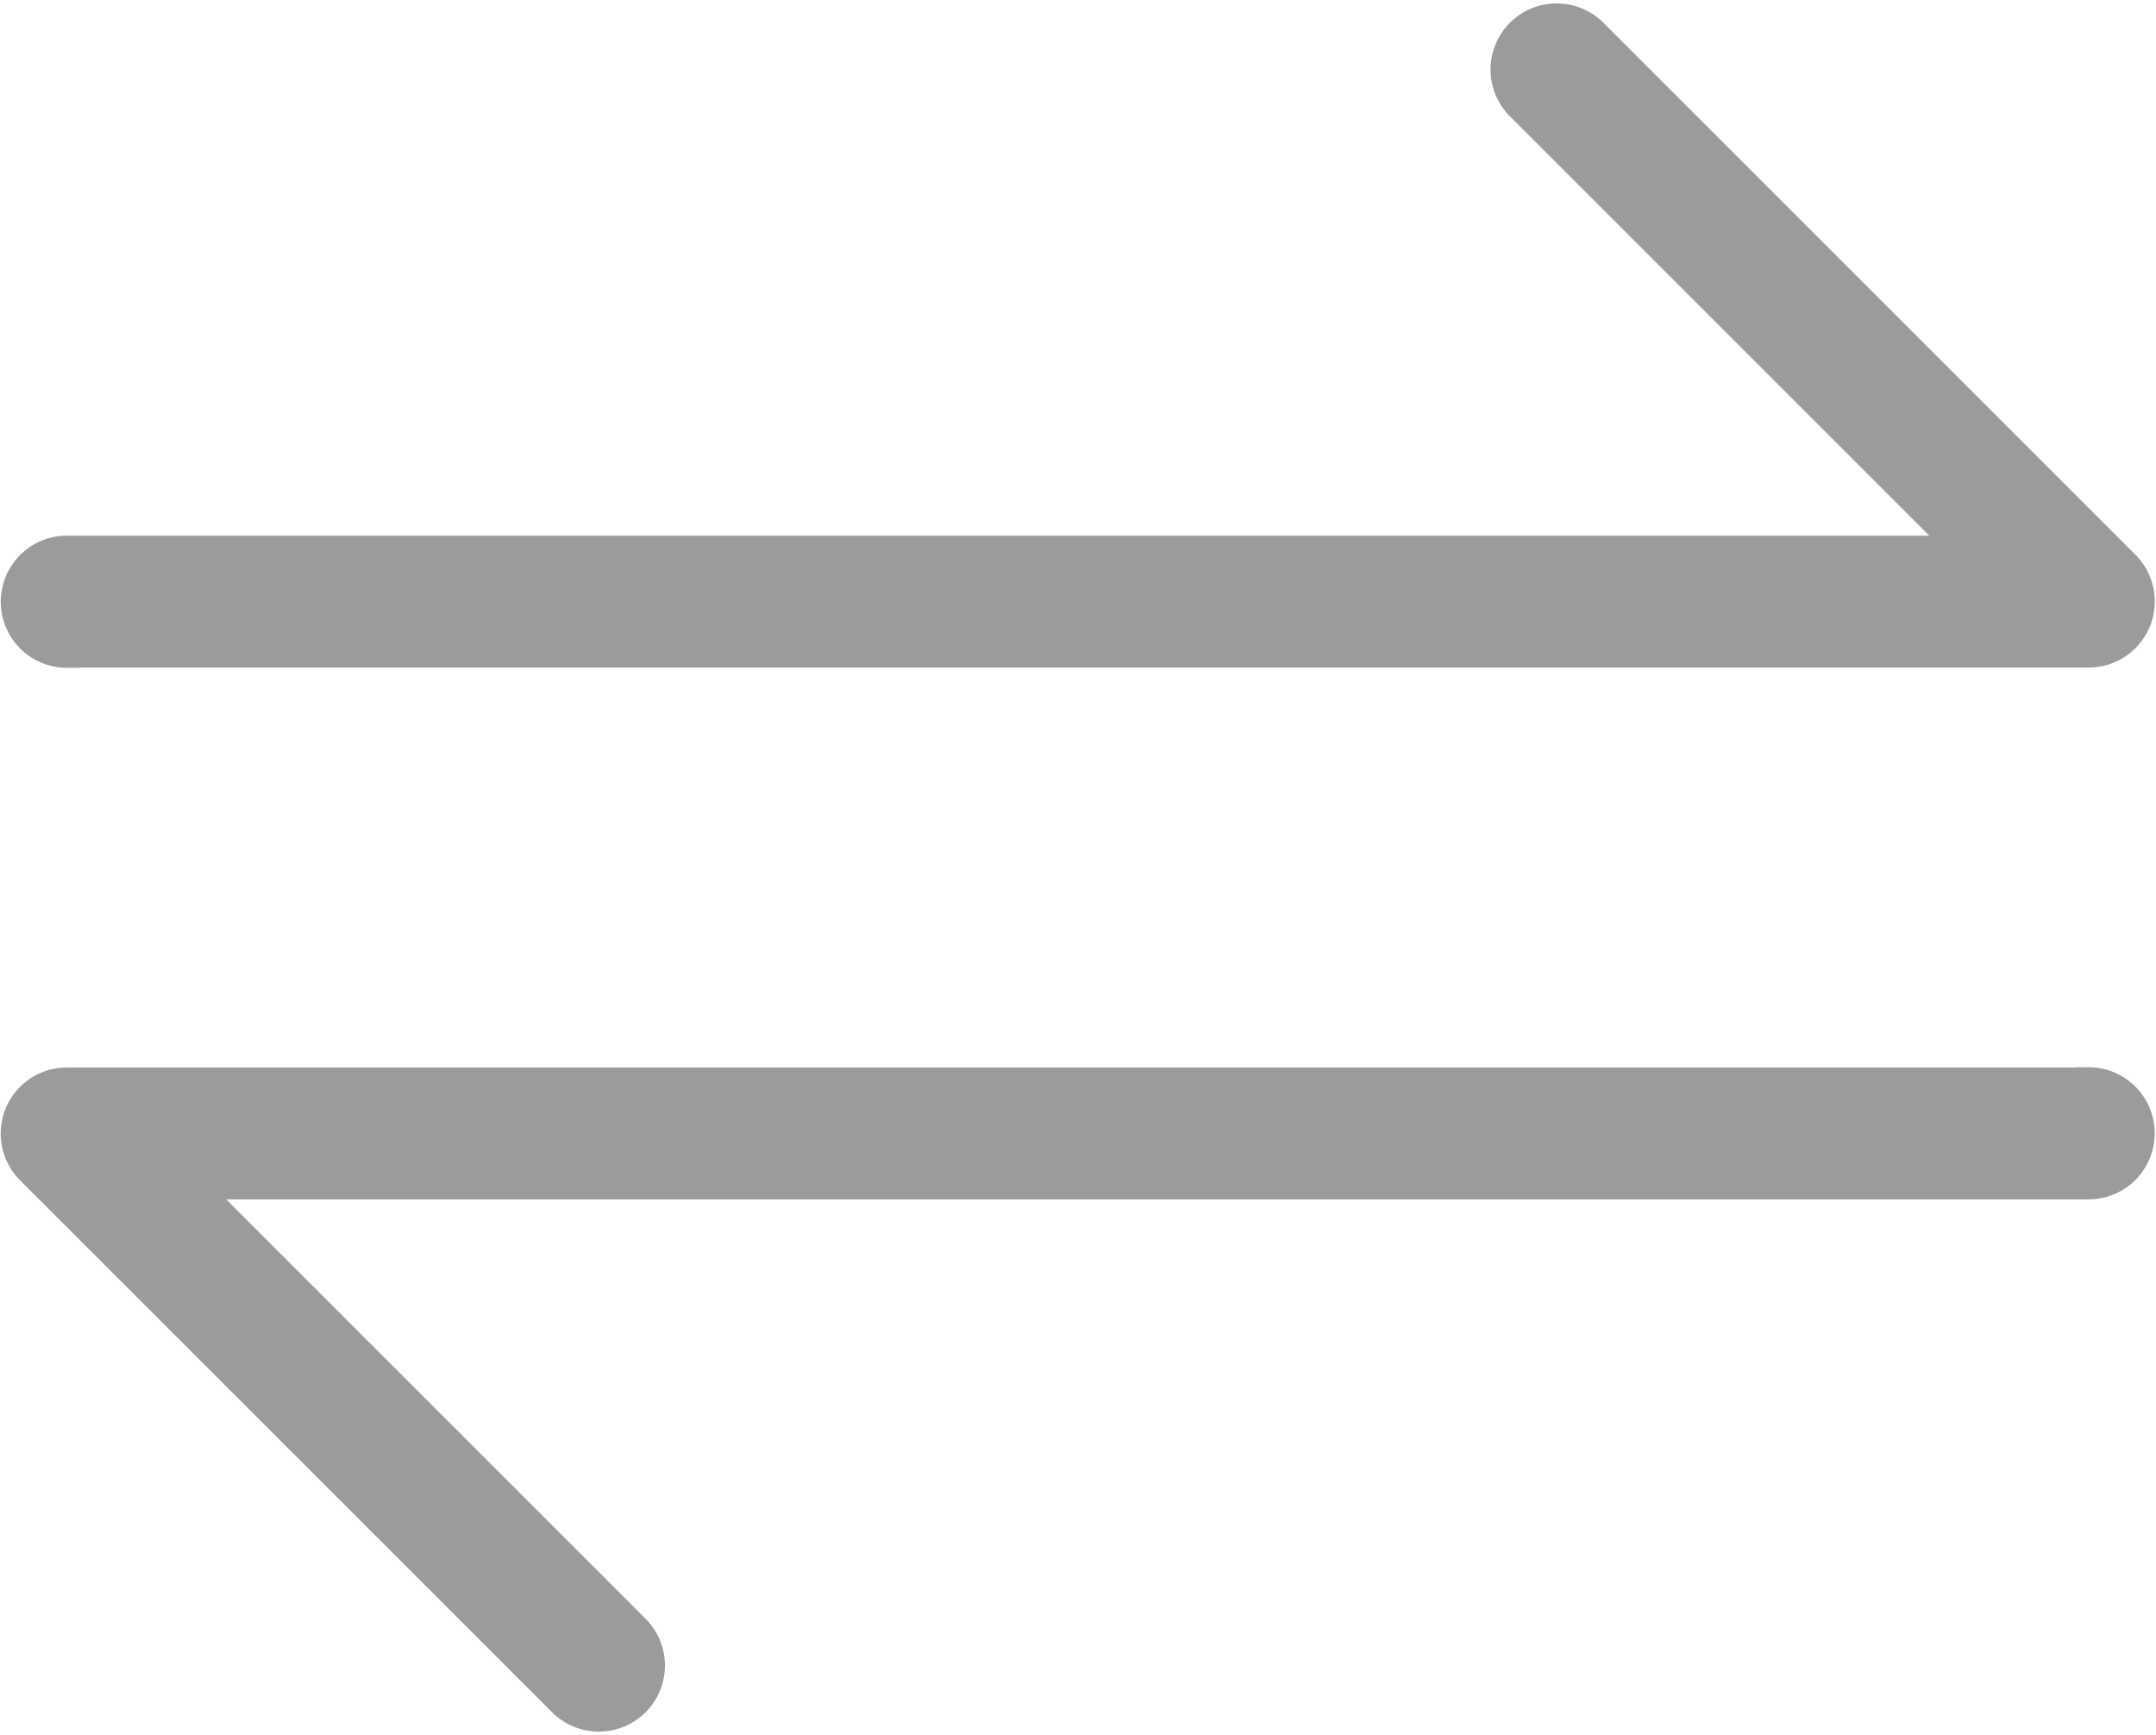 <svg xmlns="http://www.w3.org/2000/svg" width="8.387" height="6.75" viewBox="0 0 8.387 6.75">
  <g id="transfer_data" transform="translate(-80.266 -93.369)">
    <path id="Path_13249" data-name="Path 13249" d="M116.876,95.916h7.866a.207.207,0,0,0,.146-.353l-2.07-2.07h0a.207.207,0,0,0-.293.293l1.717,1.717h-7.366a.207.207,0,0,0,0,.414Z" transform="translate(-36.35 0)" fill="#9b9b9b" stroke="#9b9b9b" stroke-width="0.1"/>
    <path id="Path_13250" data-name="Path 13250" d="M124.738,326.67h-7.866a.207.207,0,0,0-.146.353l2.07,2.07h0a.207.207,0,0,0,.293-.293l-1.717-1.717h7.366a.207.207,0,0,0,0-.414Z" transform="translate(-36.347 -229.098)" fill="#9b9b9b" stroke="#9b9b9b" stroke-width="0.1"/>
  </g>
</svg>